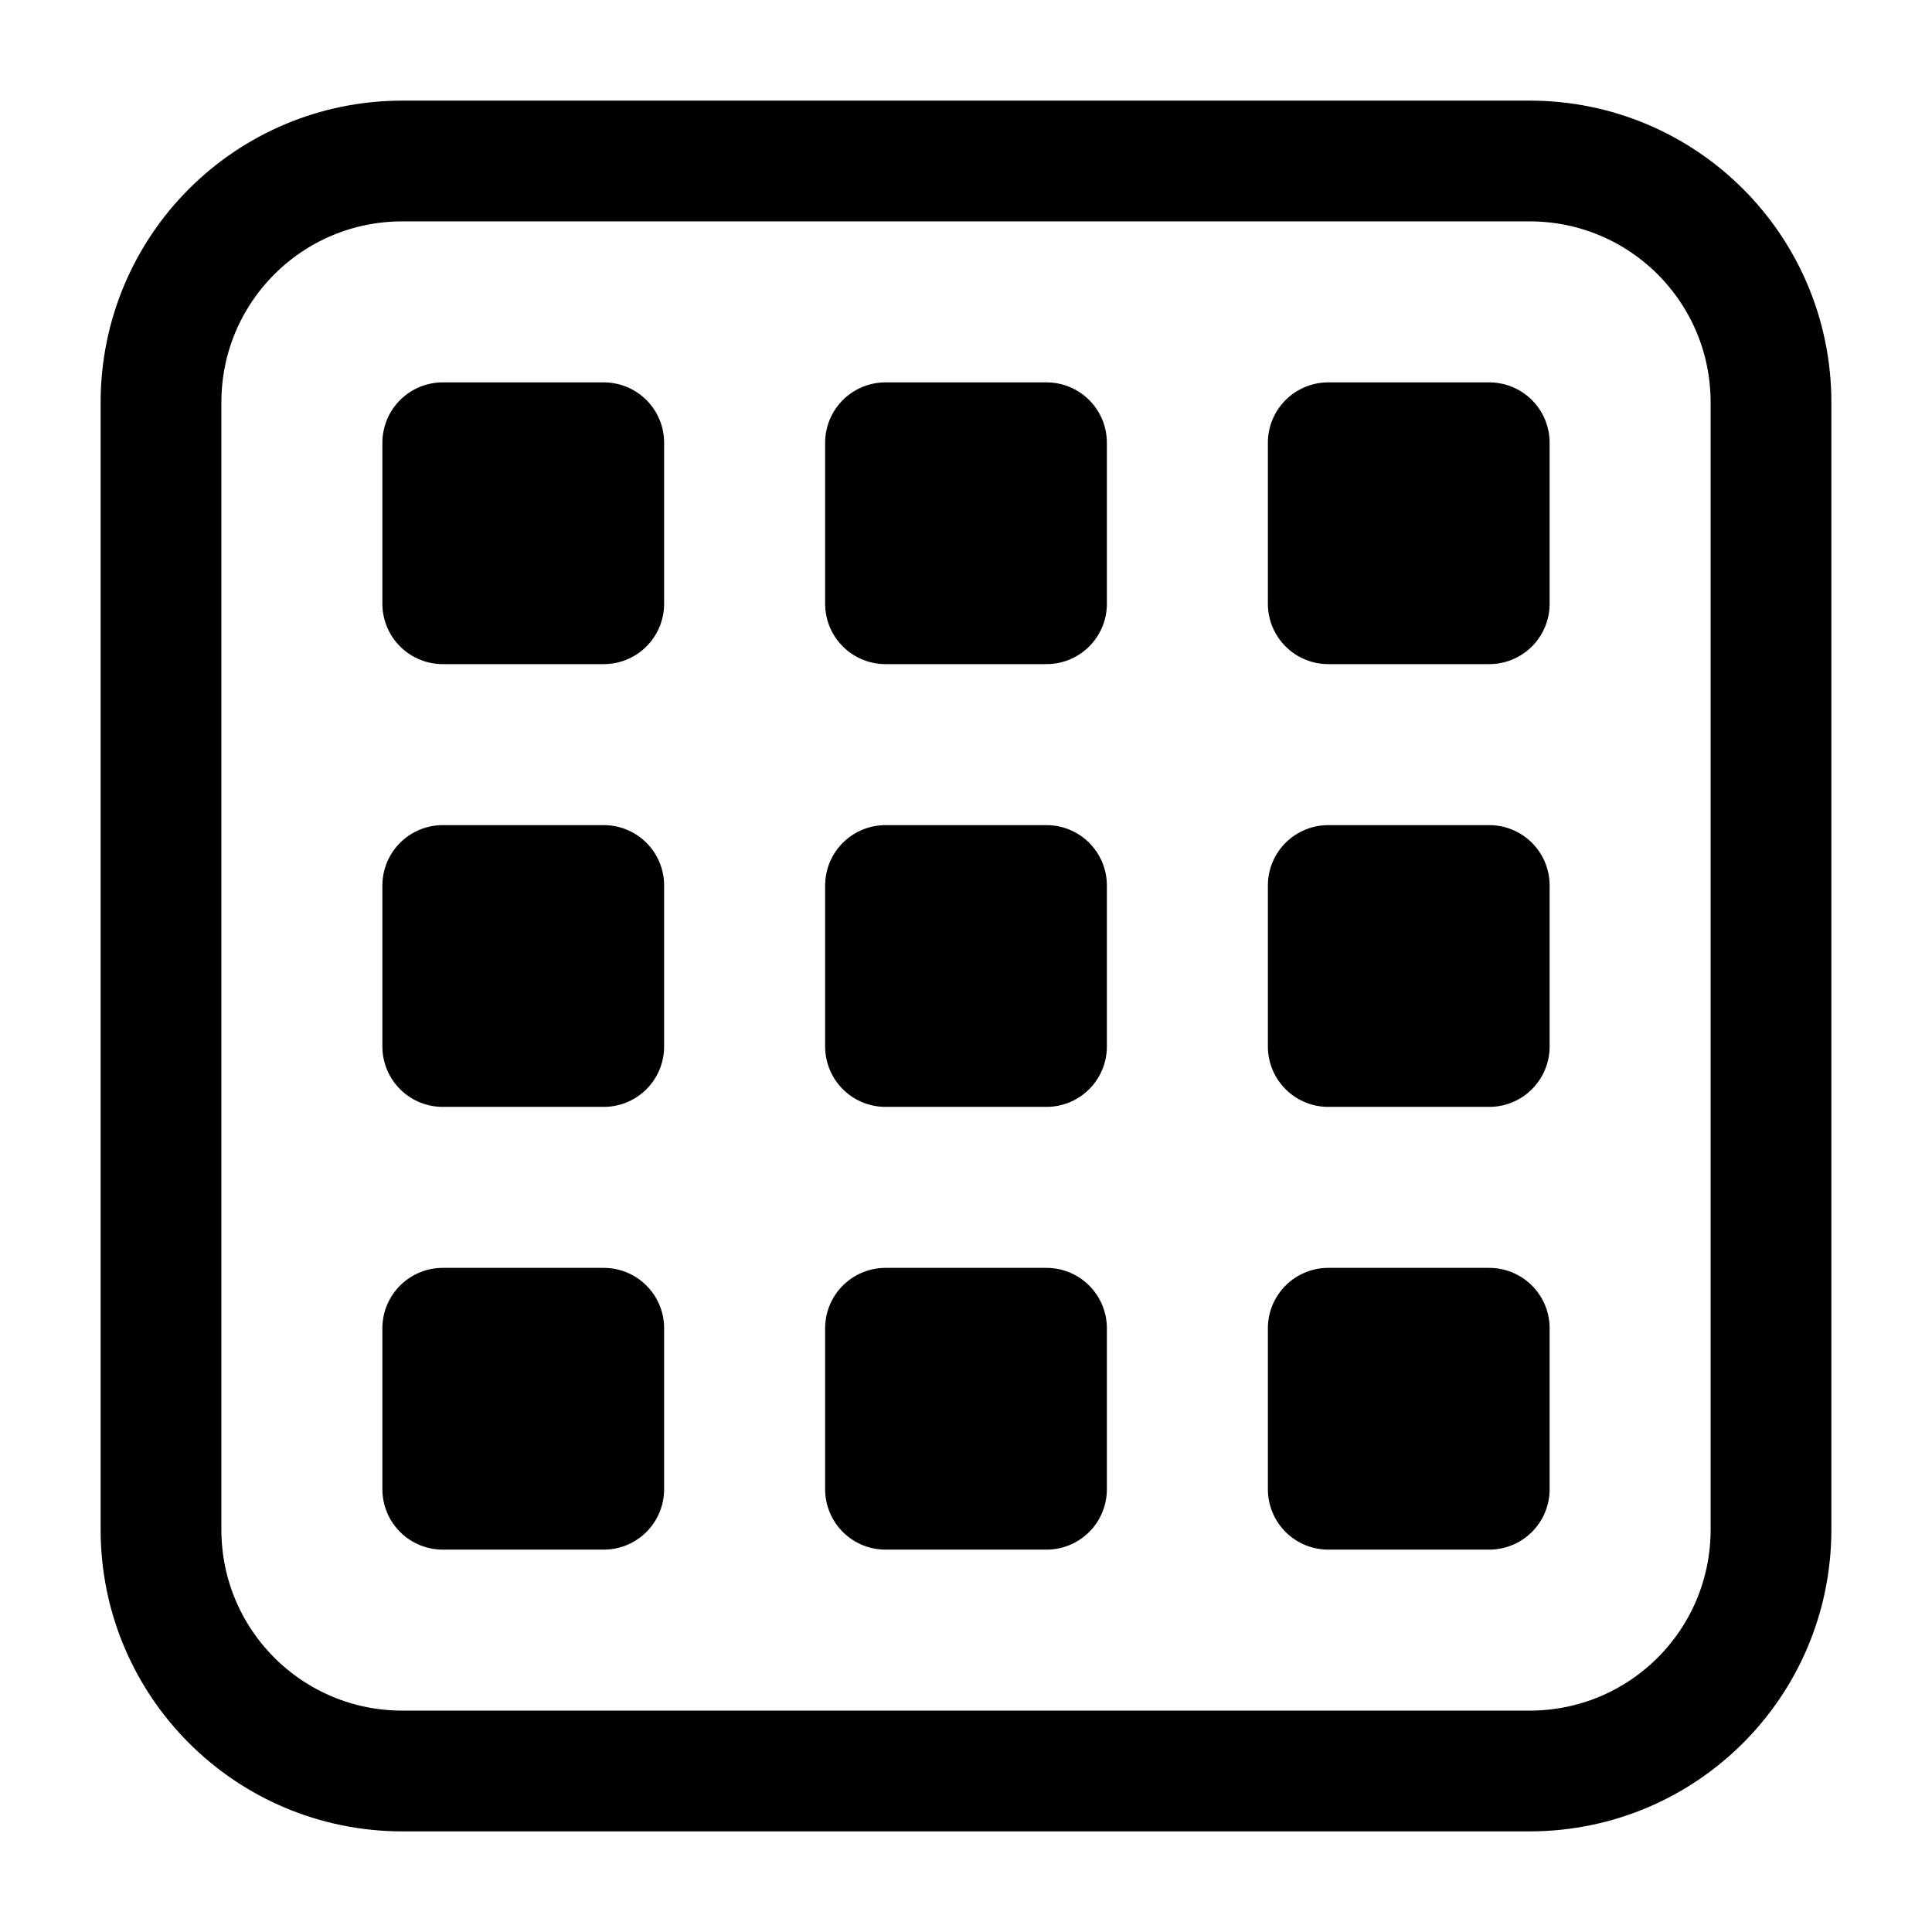 <svg width="24" height="24" viewBox="0 0 24 24" fill="none" xmlns="http://www.w3.org/2000/svg">
<path d="M19 22H5C3.34 22 2 20.66 2 19V5C2 3.34 3.34 2 5 2H19C20.66 2 22 3.34 22 5V19C22 20.66 20.66 22 19 22Z" stroke="black" stroke-width="1.5" stroke-miterlimit="10" stroke-linecap="round" stroke-linejoin="round"/>
<path d="M18 6H17V7H18V6Z" stroke="black" stroke-width="1.5" stroke-miterlimit="10" stroke-linecap="round" stroke-linejoin="round"/>
<path d="M12.5 6H11.5V7H12.5V6Z" stroke="black" stroke-width="1.5" stroke-miterlimit="10" stroke-linecap="round" stroke-linejoin="round"/>
<path d="M7 6H6V7H7V6Z" stroke="black" stroke-width="1.5" stroke-miterlimit="10" stroke-linecap="round" stroke-linejoin="round"/>
<path d="M18 11.5H17V12.5H18V11.5Z" stroke="black" stroke-width="1.5" stroke-miterlimit="10" stroke-linecap="round" stroke-linejoin="round"/>
<path d="M12.5 11.5H11.5V12.5H12.5V11.5Z" stroke="black" stroke-width="1.5" stroke-miterlimit="10" stroke-linecap="round" stroke-linejoin="round"/>
<path d="M7 11.5H6V12.5H7V11.5Z" stroke="black" stroke-width="1.5" stroke-miterlimit="10" stroke-linecap="round" stroke-linejoin="round"/>
<path d="M18 17H17V18H18V17Z" stroke="black" stroke-width="1.5" stroke-miterlimit="10" stroke-linecap="round" stroke-linejoin="round"/>
<path d="M12.5 17H11.5V18H12.5V17Z" stroke="black" stroke-width="1.5" stroke-miterlimit="10" stroke-linecap="round" stroke-linejoin="round"/>
<path d="M7 17H6V18H7V17Z" stroke="black" stroke-width="1.5" stroke-miterlimit="10" stroke-linecap="round" stroke-linejoin="round"/>
<path d="M13 11H11V13H13V11Z" stroke="black" stroke-width="1.5" stroke-miterlimit="10" stroke-linecap="round" stroke-linejoin="round"/>
<path d="M7.5 11H5.5V13H7.5V11Z" stroke="black" stroke-width="1.5" stroke-miterlimit="10" stroke-linecap="round" stroke-linejoin="round"/>
<path d="M18.5 11H16.5V13H18.5V11Z" stroke="black" stroke-width="1.5" stroke-miterlimit="10" stroke-linecap="round" stroke-linejoin="round"/>
<path d="M13 5.5H11V7.5H13V5.5Z" stroke="black" stroke-width="1.5" stroke-miterlimit="10" stroke-linecap="round" stroke-linejoin="round"/>
<path d="M7.5 5.5H5.5V7.5H7.5V5.5Z" stroke="black" stroke-width="1.5" stroke-miterlimit="10" stroke-linecap="round" stroke-linejoin="round"/>
<path d="M18.5 5.5H16.5V7.5H18.5V5.5Z" stroke="black" stroke-width="1.5" stroke-miterlimit="10" stroke-linecap="round" stroke-linejoin="round"/>
<path d="M13 16.5H11V18.5H13V16.5Z" stroke="black" stroke-width="1.5" stroke-miterlimit="10" stroke-linecap="round" stroke-linejoin="round"/>
<path d="M7.5 16.5H5.5V18.5H7.5V16.5Z" stroke="black" stroke-width="1.5" stroke-miterlimit="10" stroke-linecap="round" stroke-linejoin="round"/>
<path d="M18.5 16.5H16.5V18.5H18.5V16.5Z" stroke="black" stroke-width="1.5" stroke-miterlimit="10" stroke-linecap="round" stroke-linejoin="round"/>
</svg>
